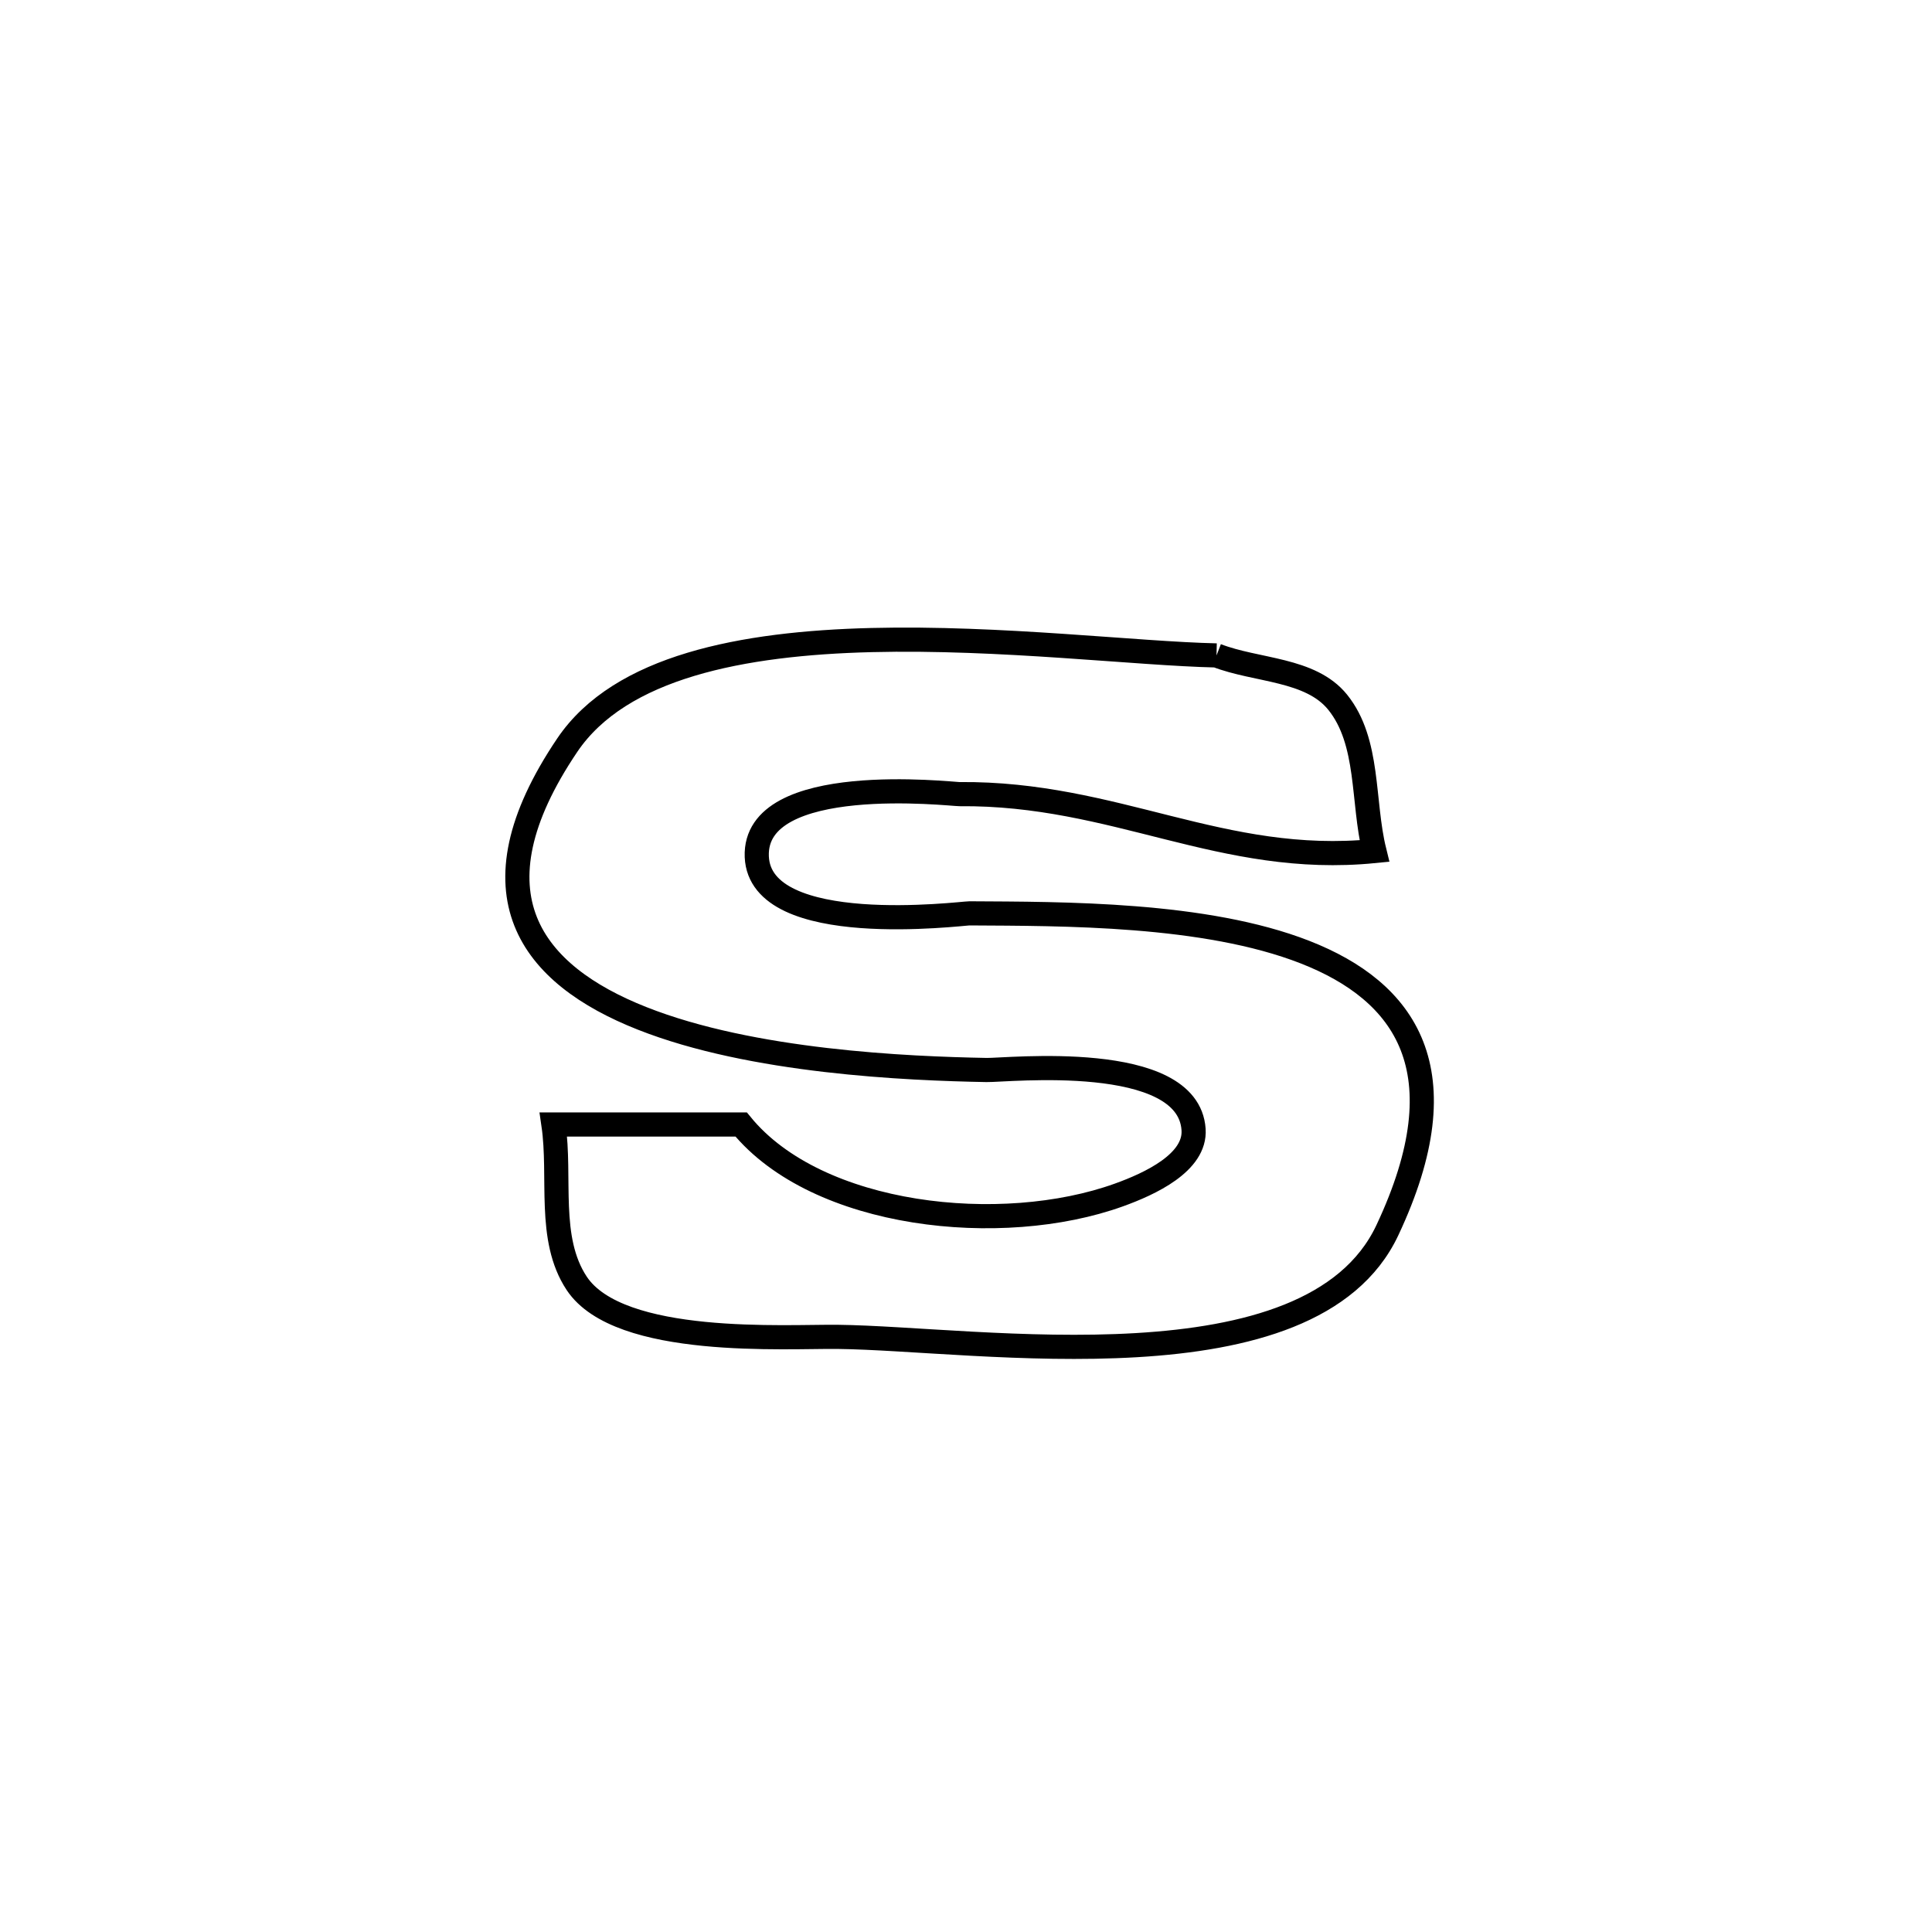 <svg xmlns="http://www.w3.org/2000/svg" viewBox="0.0 0.0 24.0 24.0" height="200px" width="200px"><path fill="none" stroke="black" stroke-width=".3" stroke-opacity="1.0"  filling="0" d="M15.112 8.142 L15.112 8.142 C15.613 8.336 16.279 8.305 16.617 8.723 C17.015 9.217 16.921 9.956 17.073 10.572 L17.073 10.572 C15.179 10.76 13.861 9.847 11.919 9.865 C11.824 9.866 9.359 9.578 9.401 10.642 C9.443 11.669 11.947 11.346 12.043 11.346 C13.204 11.353 14.971 11.342 16.212 11.828 C17.454 12.314 18.171 13.295 17.233 15.285 C16.281 17.302 12.155 16.627 10.405 16.607 C9.777 16.599 7.692 16.738 7.164 15.942 C6.797 15.388 6.971 14.627 6.875 13.969 L6.875 13.969 C7.652 13.969 8.429 13.969 9.207 13.969 L9.207 13.969 C10.153 15.128 12.445 15.368 13.898 14.845 C14.285 14.706 14.855 14.442 14.827 14.031 C14.761 13.051 12.507 13.297 12.256 13.292 C11.27 13.274 9.343 13.192 7.975 12.65 C6.606 12.109 5.797 11.108 7.047 9.256 C7.706 8.28 9.223 7.991 10.826 7.951 C12.428 7.911 14.115 8.12 15.112 8.142 L15.112 8.142"></path></svg>